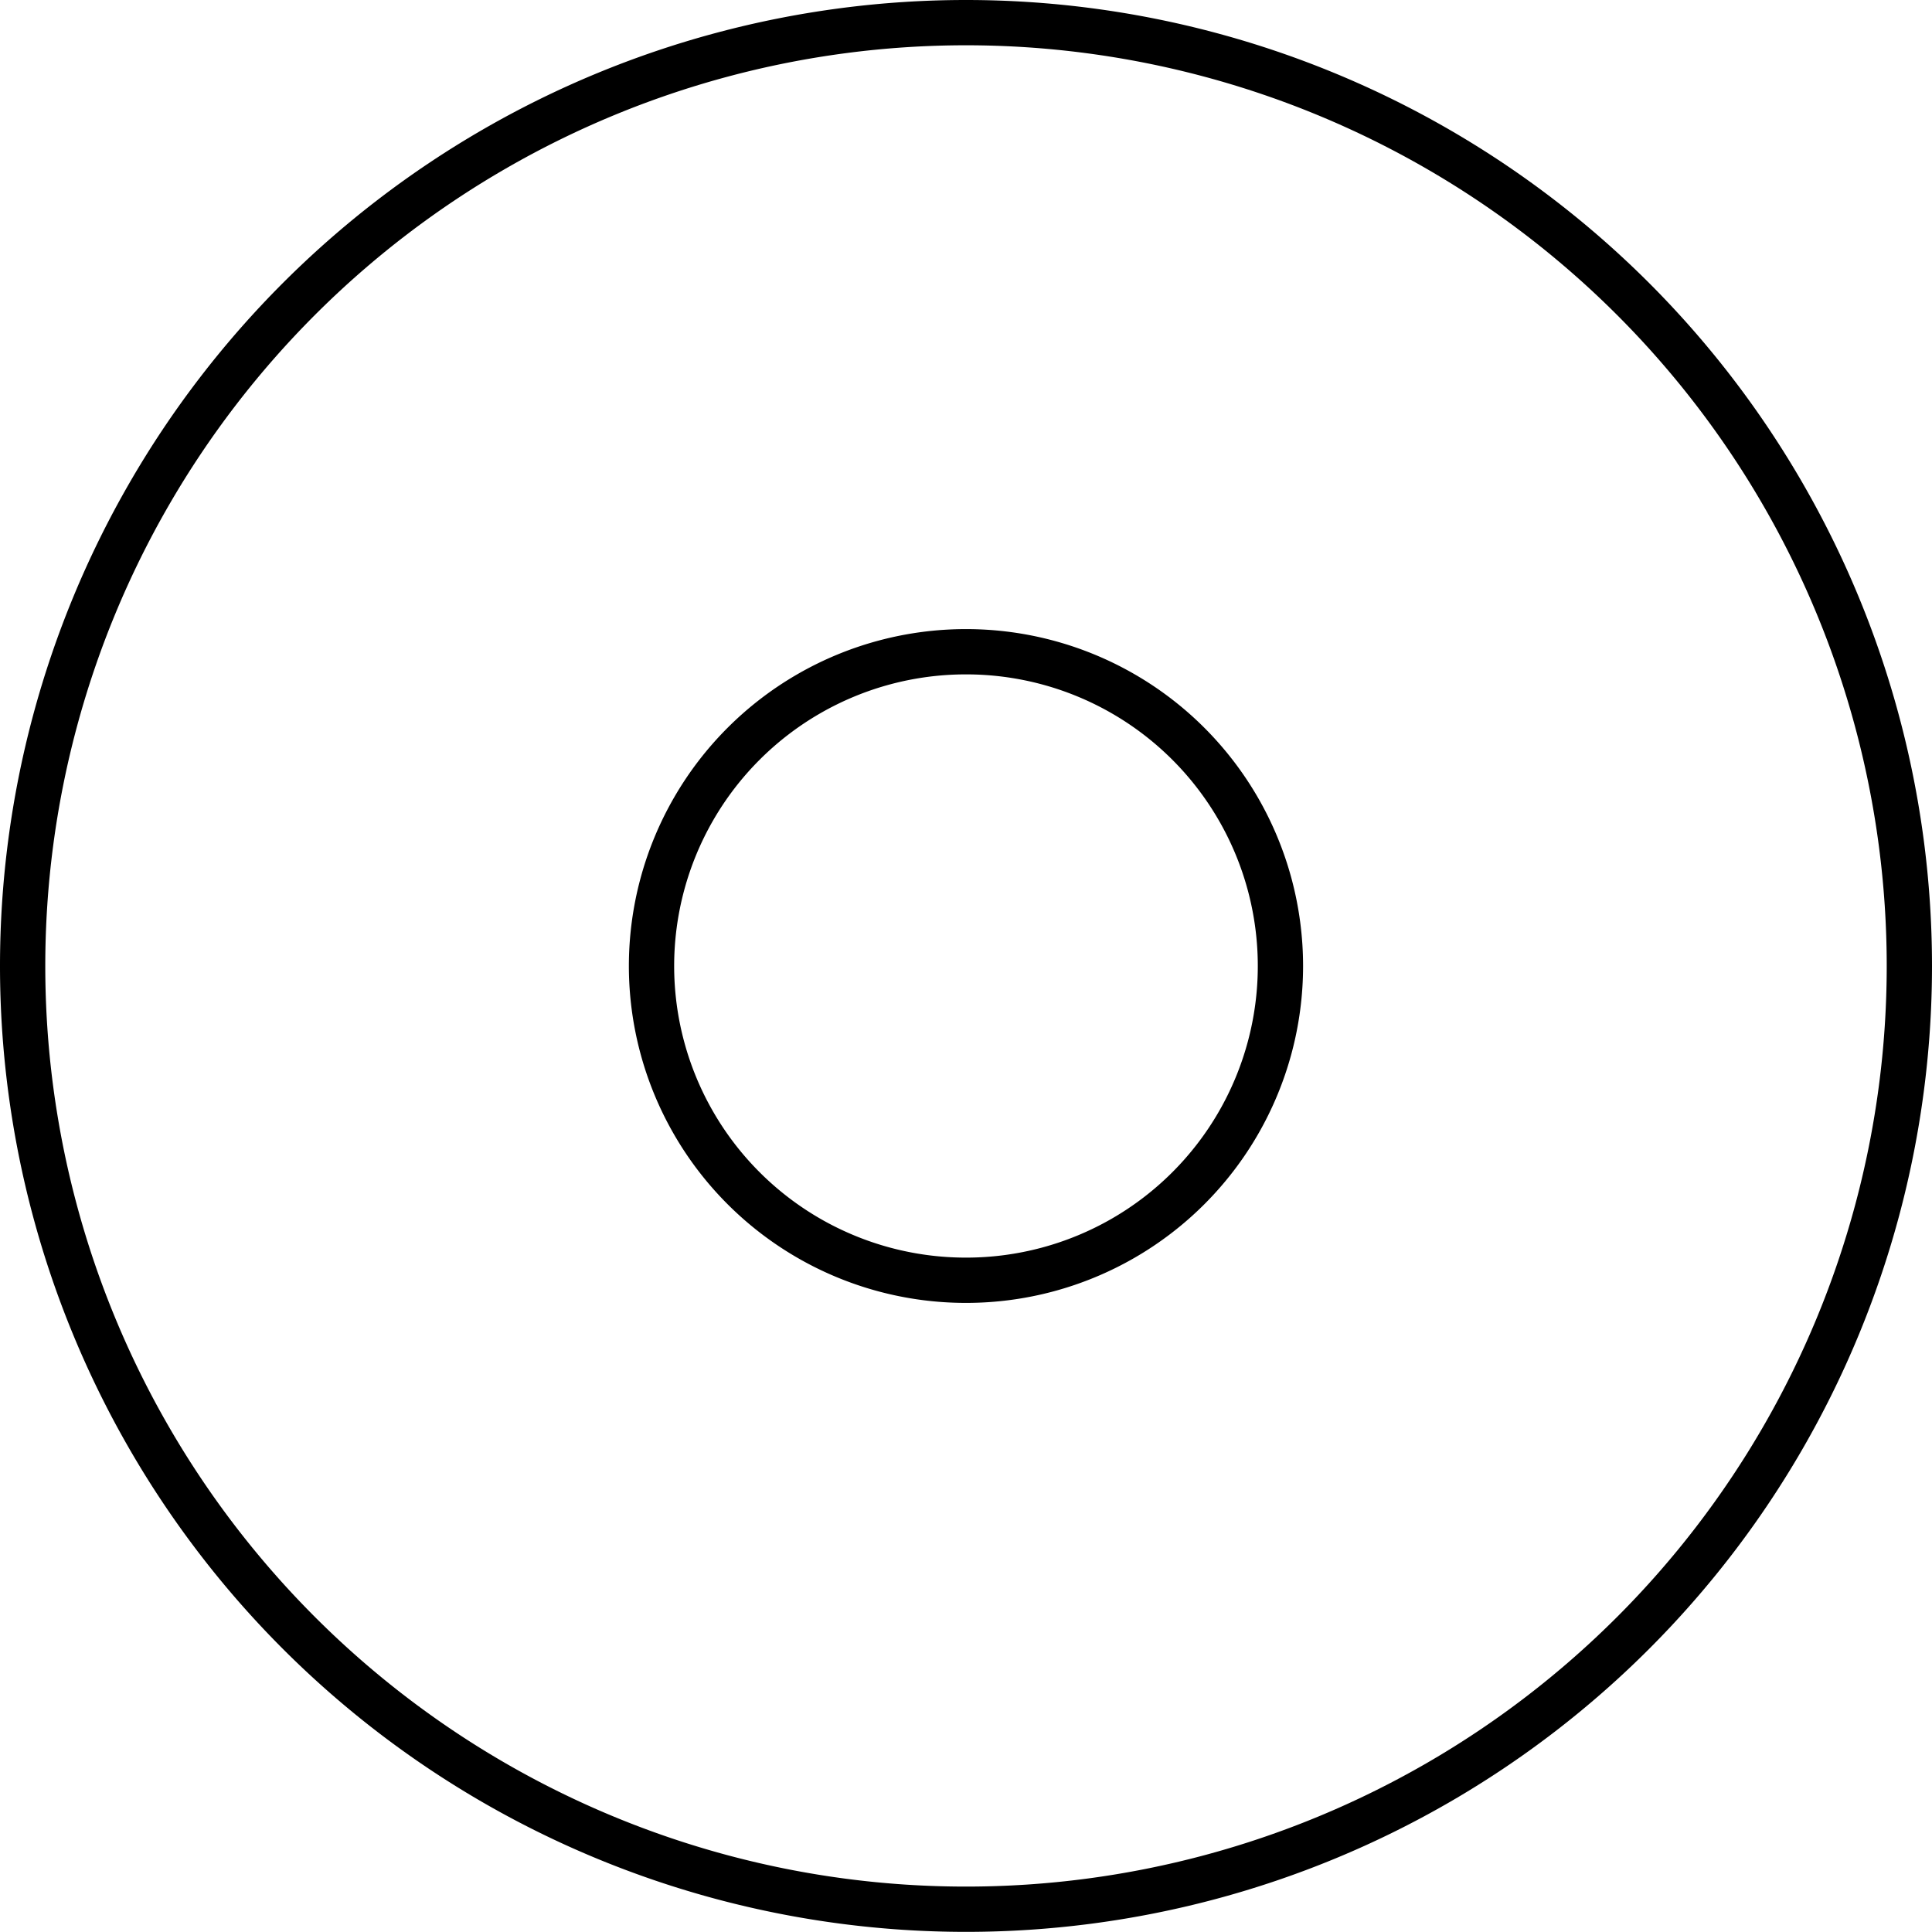 <svg xmlns="http://www.w3.org/2000/svg" viewBox="0 0 42.666 42.663">
  <path d="M300.194,1018.75a6.44,6.44,0,0,1-6.444,6.44v1a7.441,7.441,0,0,0,7.444-7.44Zm-6.444,6.44a6.441,6.441,0,0,1-6.445-6.44h-1a7.442,7.442,0,0,0,7.445,7.44Zm-6.445-6.44a6.441,6.441,0,0,1,6.445-6.44v-1a7.442,7.442,0,0,0-7.445,7.44Zm6.445-6.44a6.44,6.44,0,0,1,6.444,6.44h1a7.442,7.442,0,0,0-7.444-7.44Zm20.333,6.44a20.33,20.33,0,0,1-20.333,20.33v1a21.332,21.332,0,0,0,21.333-21.33Zm-20.333,20.33a20.33,20.33,0,0,1-20.333-20.33h-1a21.332,21.332,0,0,0,21.333,21.33Zm-20.333-20.33a20.333,20.333,0,0,1,20.333-20.333v-1a21.334,21.334,0,0,0-21.333,21.333Zm20.333-20.333a20.333,20.333,0,0,1,20.333,20.333h1a21.334,21.334,0,0,0-21.333-21.333Z" transform="translate(-272.417 -997.417)" fill="currentColor"/>
</svg>

